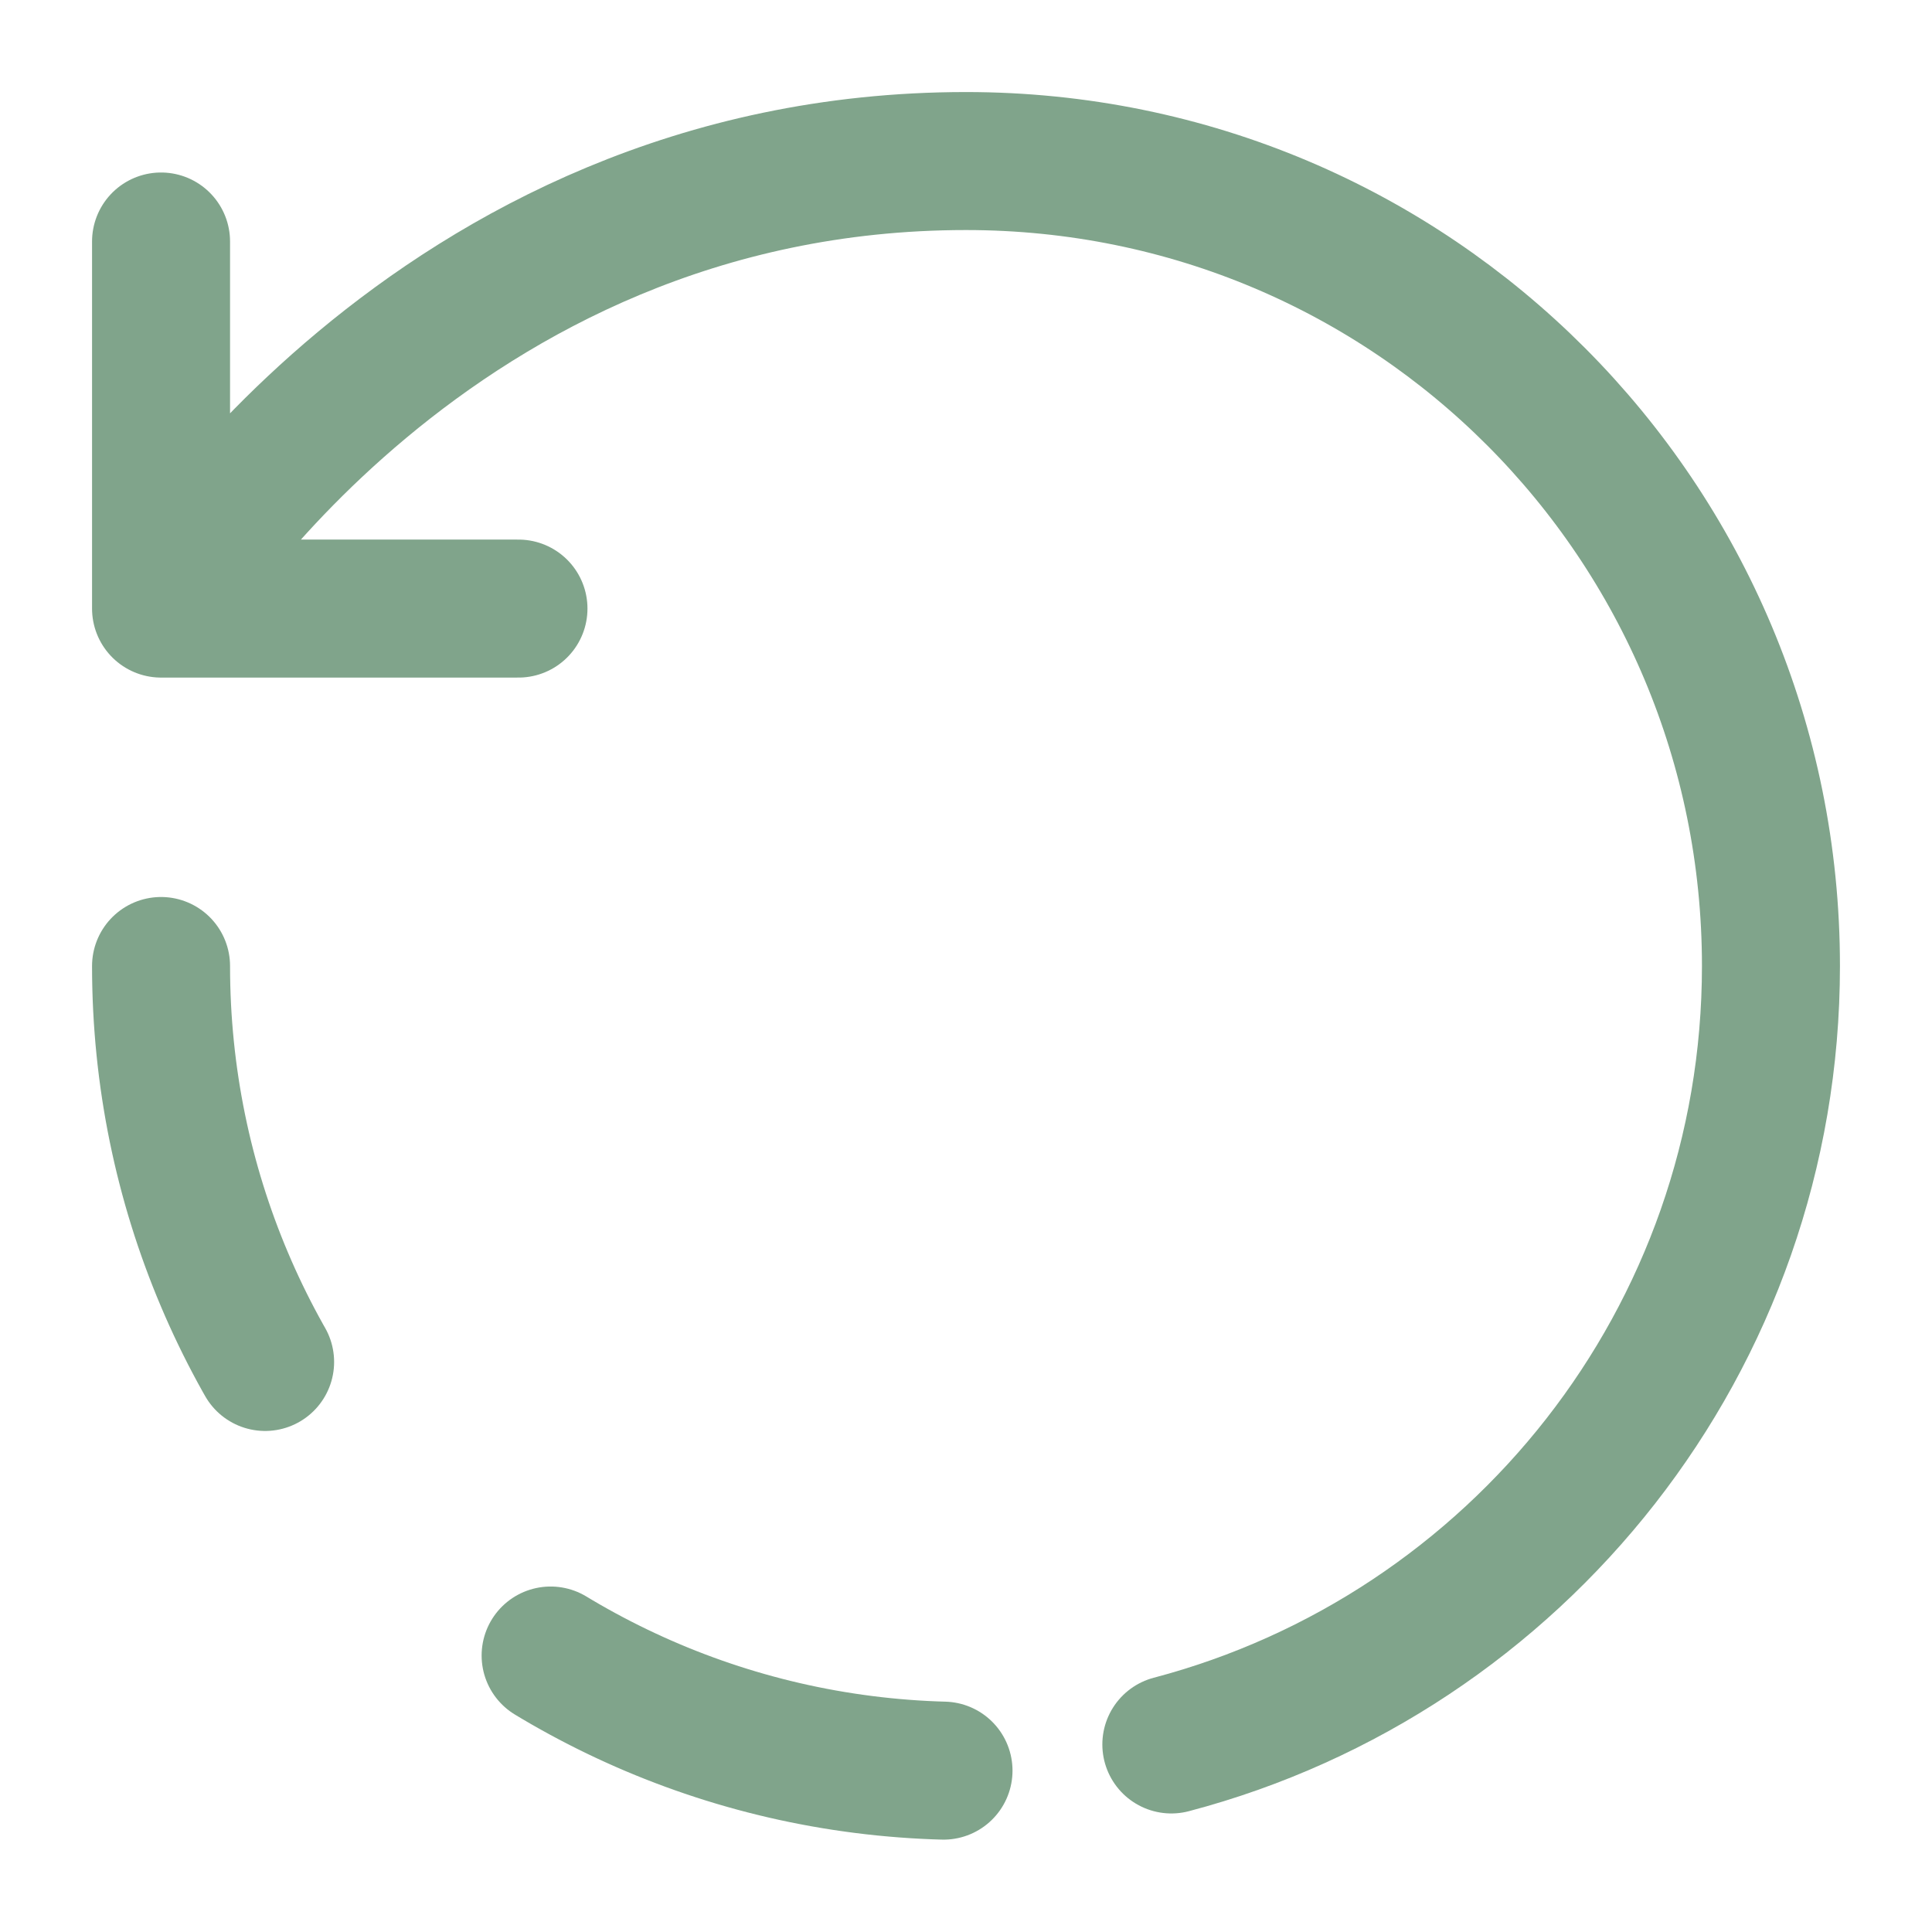 <svg width="14" height="14" viewBox="0 0 14 14" fill="none" xmlns="http://www.w3.org/2000/svg">
  <path d="M8.488 12.641C10.99 11.982 12.833 9.707 12.833 7C12.833 3.78 10.243 1.167 7 1.167C3.109 1.167 1.167 4.41 1.167 4.41M1.167 4.41V1.75M1.167 4.41H2.339H3.757" stroke="#80A48B" stroke-linecap="round" stroke-linejoin="round"/>
  <path d="M1.167 7C1.167 10.22 3.78 12.833 7 12.833" stroke="#80A48B" stroke-linecap="round" stroke-linejoin="round" stroke-dasharray="3 3"/>
</svg>